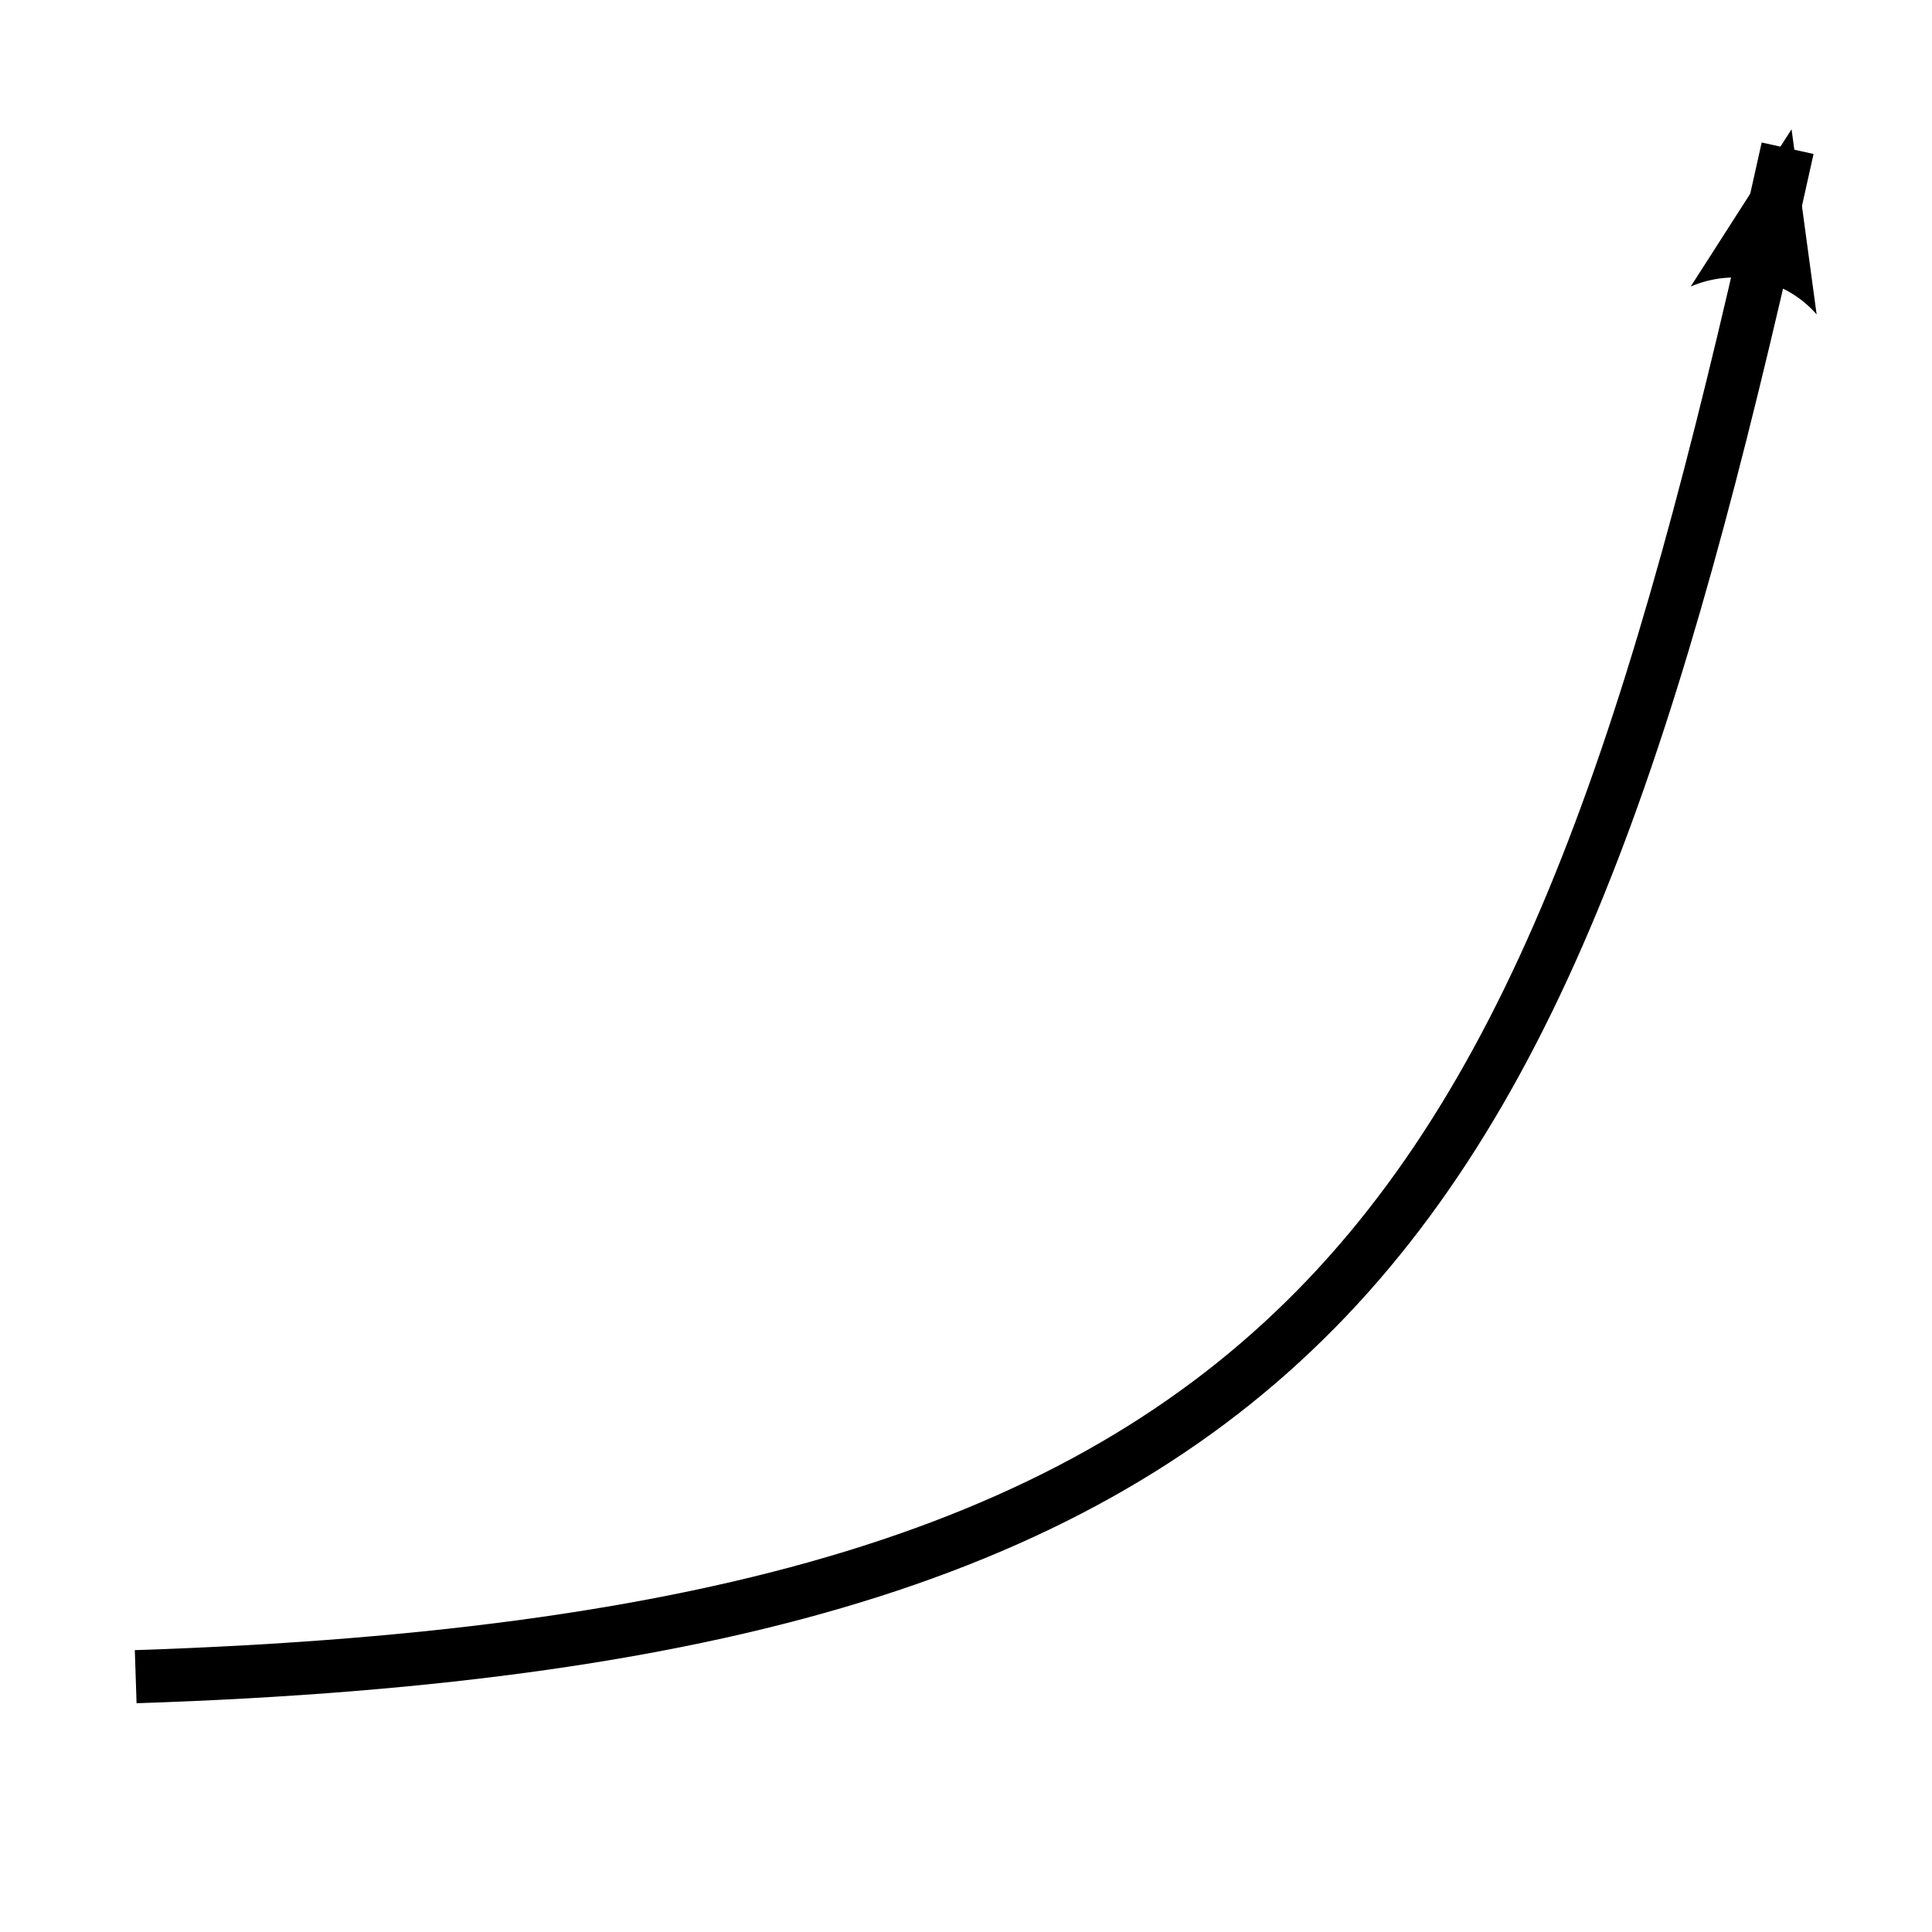 <?xml version="1.0" encoding="UTF-8" standalone="no"?>
<!-- Created with Inkscape (http://www.inkscape.org/) -->

<svg
    xmlns:dc="http://purl.org/dc/elements/1.1/"
    xmlns:cc="http://creativecommons.org/ns#"
    xmlns:rdf="http://www.w3.org/1999/02/22-rdf-syntax-ns#"
    xmlns:svg="http://www.w3.org/2000/svg"
    xmlns="http://www.w3.org/2000/svg"
    xmlns:sodipodi="http://sodipodi.sourceforge.net/DTD/sodipodi-0.dtd"
    xmlns:inkscape="http://www.inkscape.org/namespaces/inkscape"
    width="120"
    height="120"
    id="svg2"
    version="1.1"
    inkscape:version="0.48.4 r9939"
    sodipodi:docname="arrow.svg">
    <defs
        id="defs4">
        <marker
            inkscape:stockid="TriangleOutL"
            orient="auto"
            refY="0.0"
            refX="0.0"
            id="TriangleOutL"
            style="overflow:visible">
            <path
                id="path4465"
                d="M 5.77,0.0 L -2.88,5.0 L -2.88,-5.0 L 5.77,0.0 z "
                style="fill-rule:evenodd;stroke:#000000;stroke-width:1.0pt"
                transform="scale(0.8)" />
        </marker>
        <marker
            inkscape:stockid="Arrow2Lend"
            orient="auto"
            refY="0.0"
            refX="0.0"
            id="Arrow2Lend"
            style="overflow:visible;">
            <path
                id="path3788"
                style="fill-rule:evenodd;stroke-width:0.625;stroke-linejoin:round;"
                d="M 8.719,4.034 L -2.207,0.016 L 8.719,-4.002 C 6.973,-1.63 6.983,1.616 8.719,4.034 z "
                transform="scale(1.1) rotate(180) translate(1,0)" />
        </marker>
        <marker
            inkscape:stockid="Arrow1Lend"
            orient="auto"
            refY="0.0"
            refX="0.0"
            id="Arrow1Lend"
            style="overflow:visible;">
            <path
                id="path3770"
                d="M 0.0,0.0 L 5.0,-5.0 L -12.5,0.0 L 5.0,5.0 L 0.0,0.0 z "
                style="fill-rule:evenodd;stroke:#000000;stroke-width:1.0pt;"
                transform="scale(0.8) rotate(180) translate(12.5,0)" />
        </marker>
    </defs>
    <sodipodi:namedview
        id="base"
        pagecolor="#ffffff"
        bordercolor="#666666"
        borderopacity="1.0"
        inkscape:pageopacity="0.0"
        inkscape:pageshadow="2"
        inkscape:zoom="2.8"
        inkscape:cx="-26.815683"
        inkscape:cy="69.781644"
        inkscape:document-units="px"
        inkscape:current-layer="layer1"
        showgrid="false"
        inkscape:window-width="1920"
        inkscape:window-height="1030"
        inkscape:window-x="1920"
        inkscape:window-y="0"
        inkscape:window-maximized="1" />
    <g
        inkscape:label="Layer 1"
        inkscape:groupmode="layer"
        id="layer1"
        transform="translate(0,-932.362)">
        <path
            style="fill:none;stroke:#000000;stroke-width:3.3;stroke-linecap:butt;stroke-linejoin:miter;stroke-miterlimit:6.5;stroke-opacity:1;stroke-dasharray:none;marker-end:url(#Arrow2Lend)"
            d="M 8.428,1036.504 C 83.583,1034.028 96.349,1007.92 111.032,941.569"
            id="path2993"
            inkscape:connector-curvature="0"
            sodipodi:nodetypes="cc" />
    </g>
</svg>
